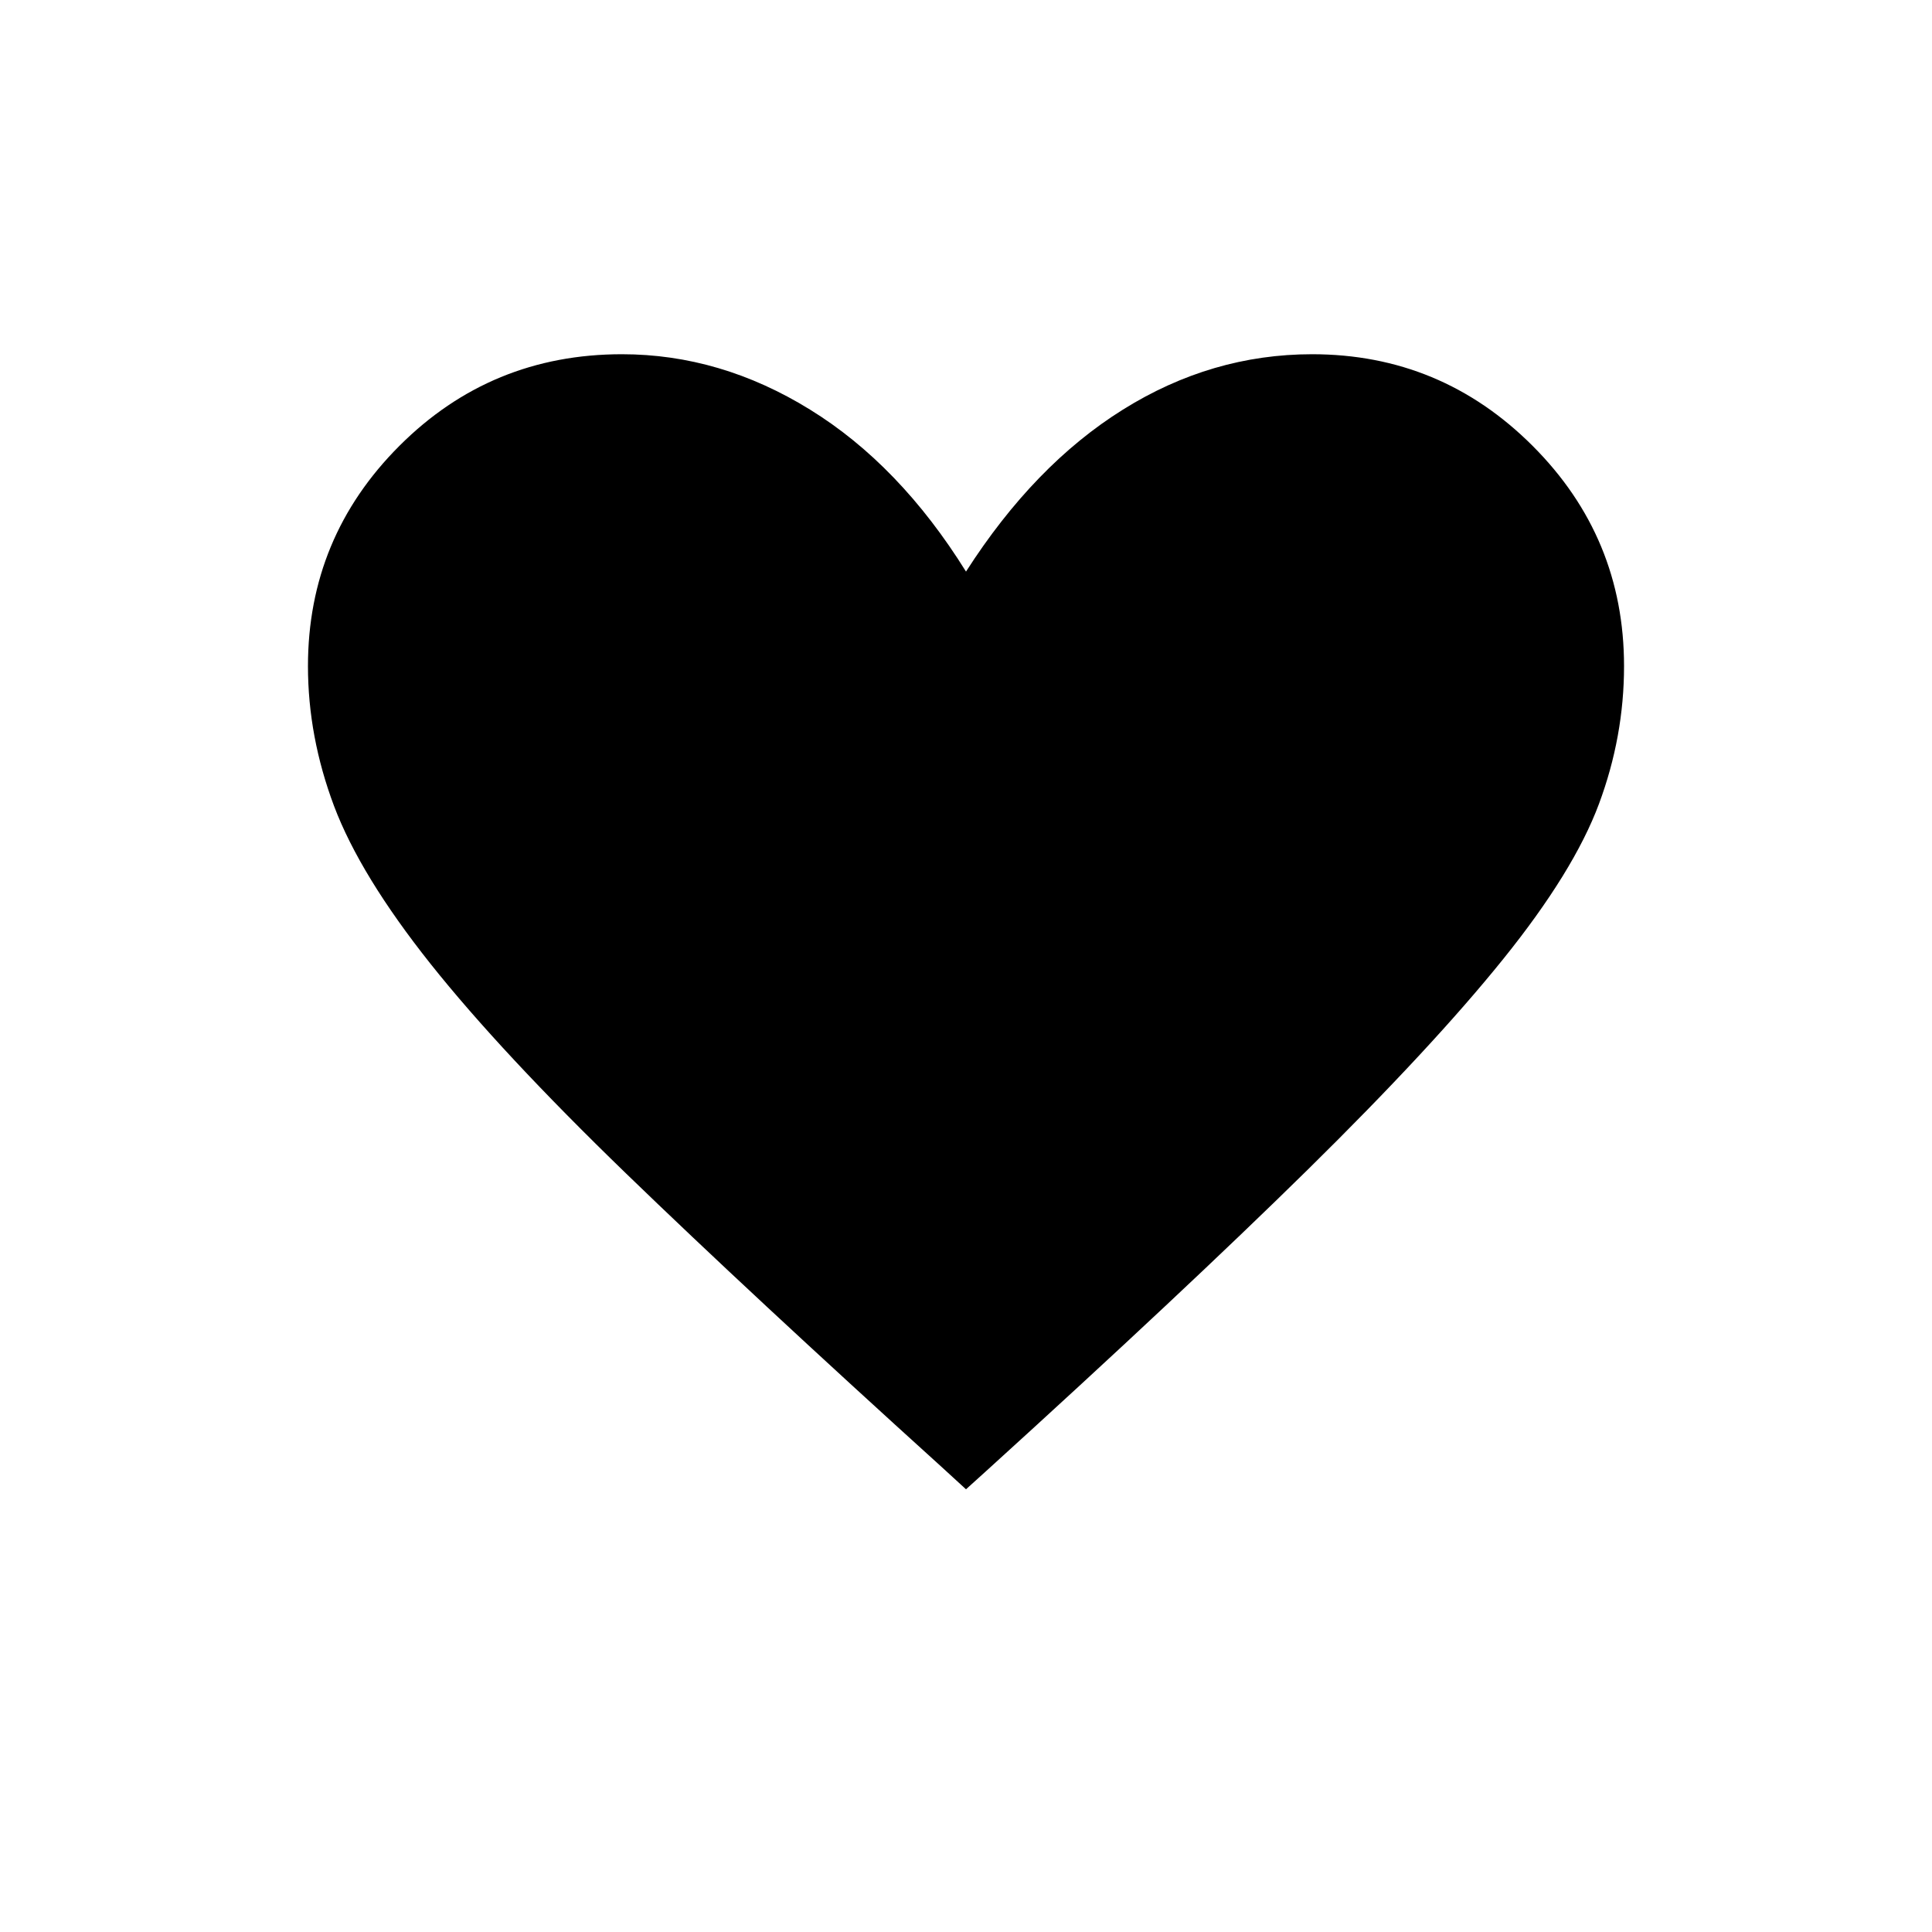 <svg xmlns="http://www.w3.org/2000/svg" height="20" width="20"><path d="m10 15.417-.25-.229q-1.979-1.792-3.271-3.042-1.291-1.25-2.021-2.167-.729-.917-1-1.635-.27-.719-.27-1.448 0-1.334.947-2.281.948-.948 2.303-.948 1.02 0 1.947.573.927.572 1.615 1.677.708-1.105 1.625-1.677.917-.573 1.958-.573 1.334 0 2.282.948.947.947.947 2.281 0 .729-.26 1.427-.26.698-.99 1.604-.729.906-2.02 2.177-1.292 1.271-3.334 3.125Z"/></svg>
